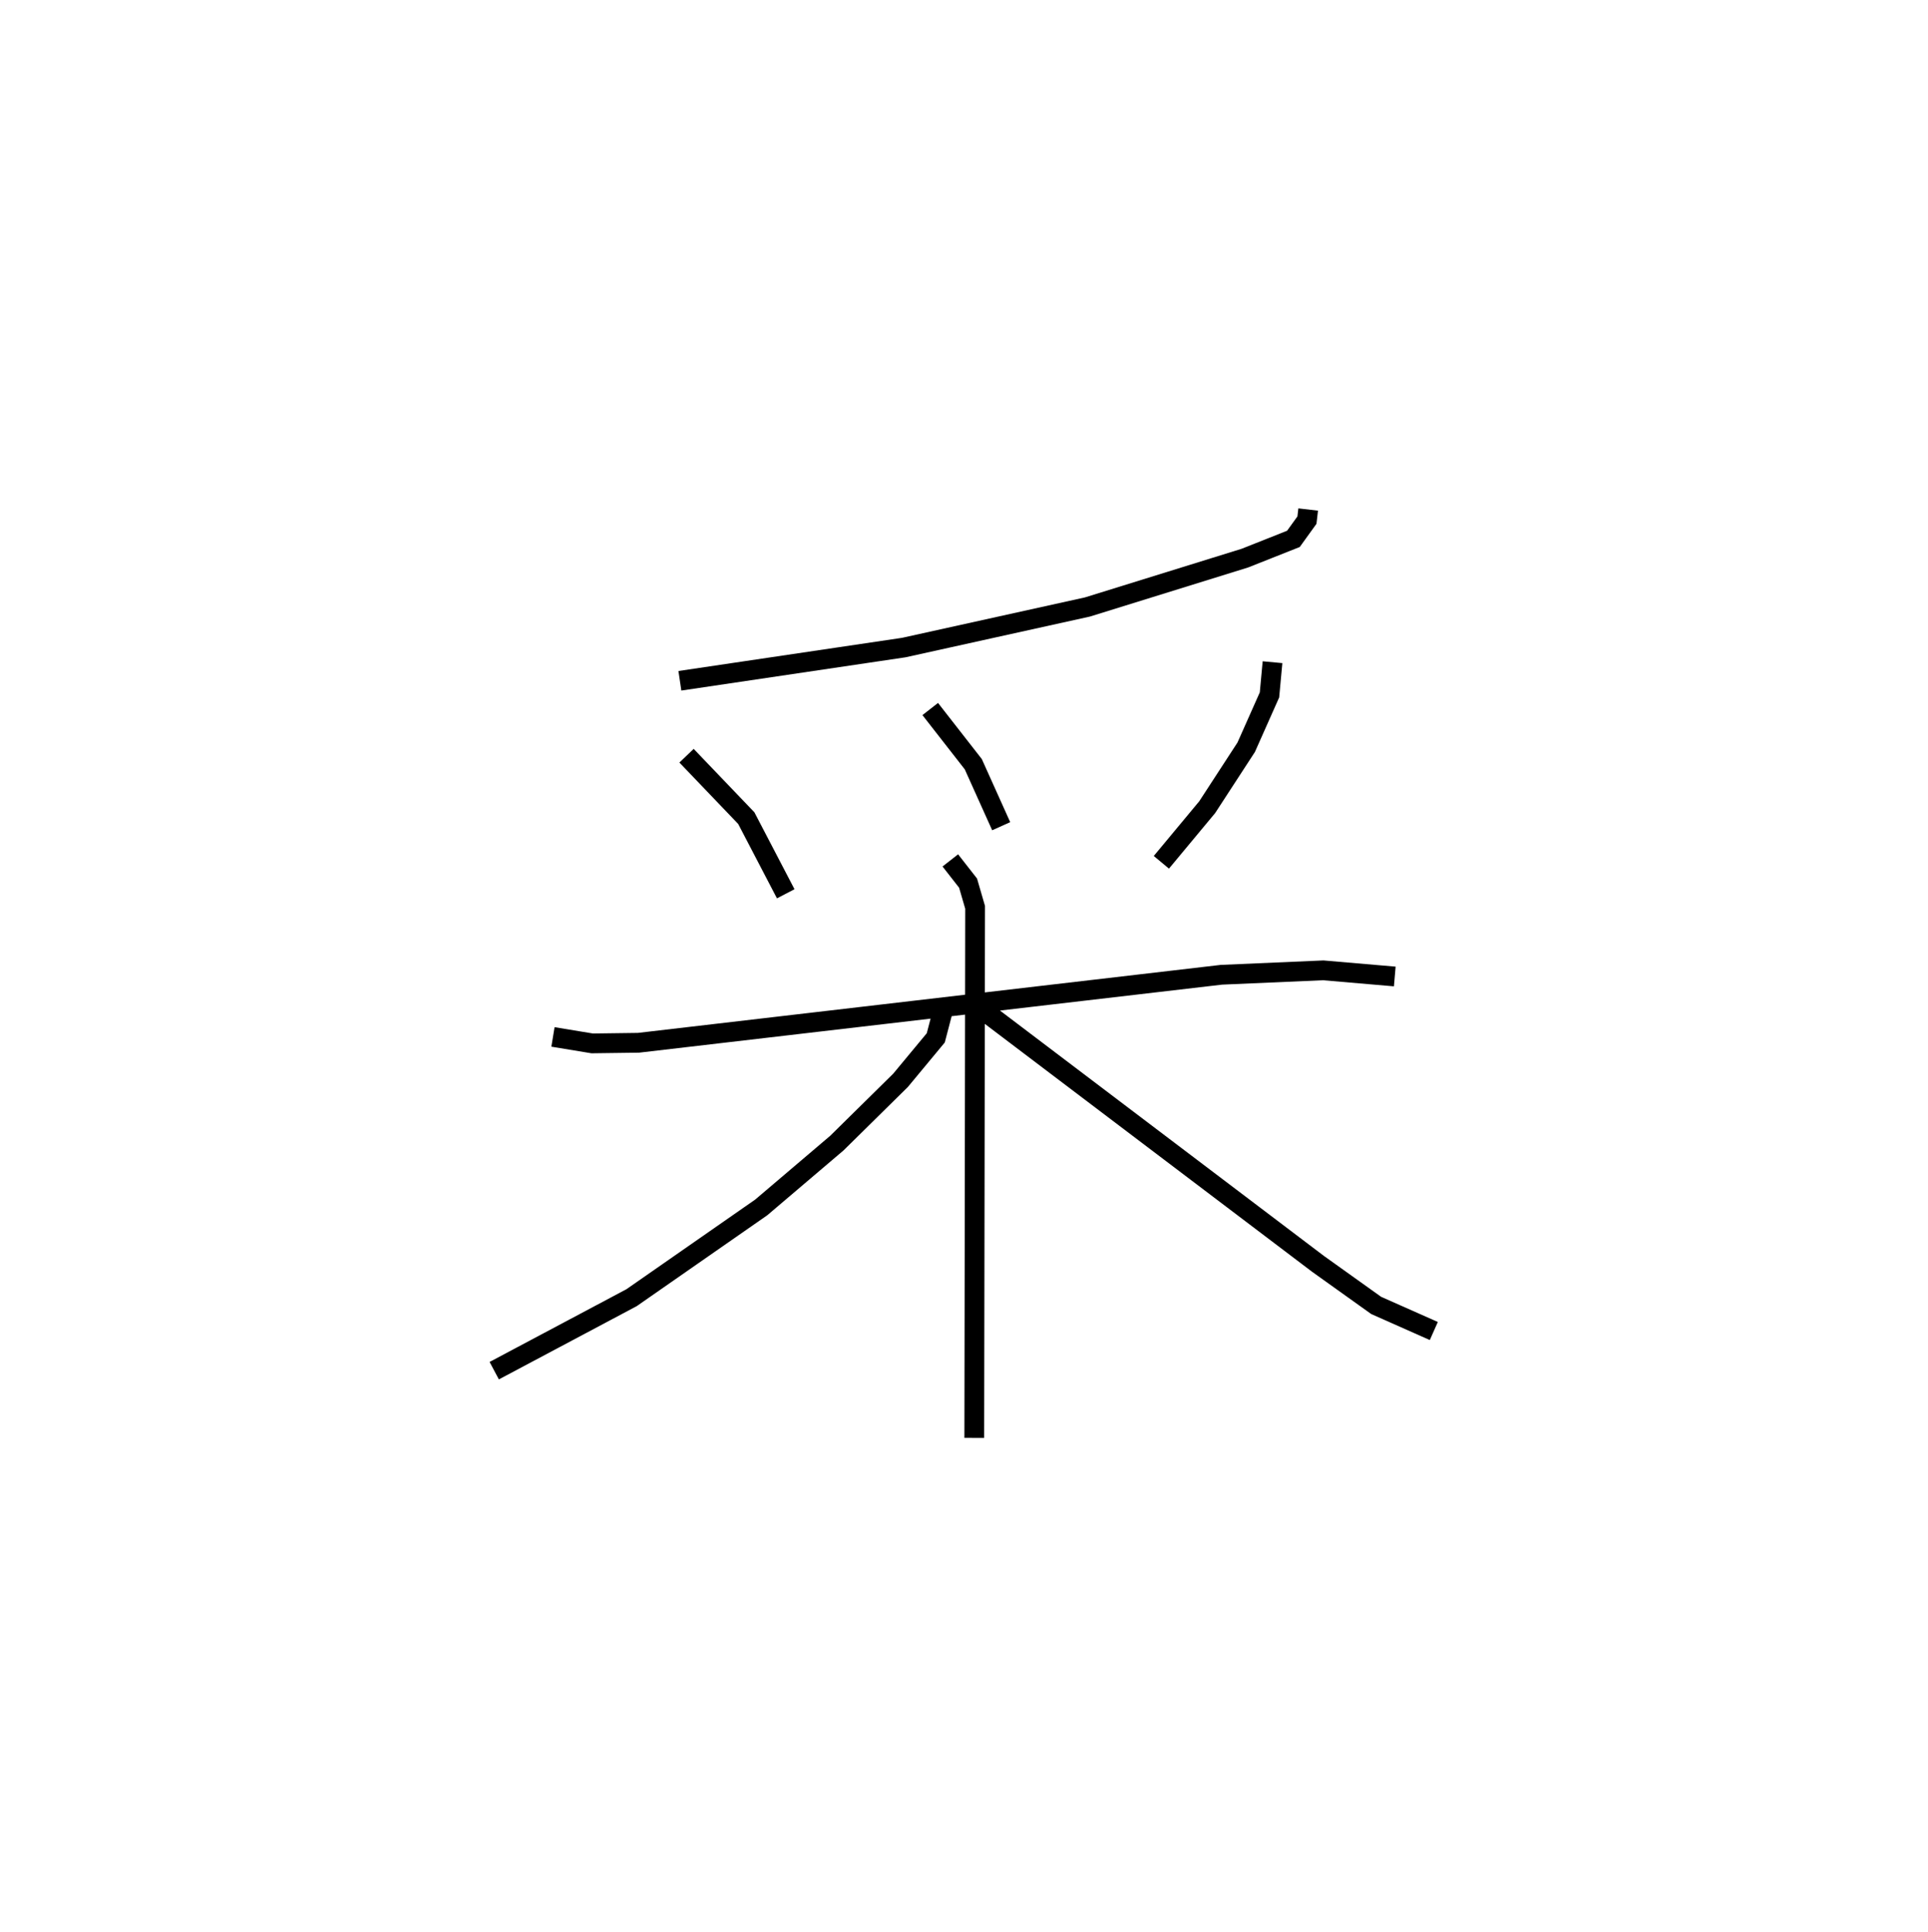 <?xml version="1.0" encoding="utf-8" ?>
<svg baseProfile="full" height="97.731" version="1.1" width="97.528" xmlns="http://www.w3.org/2000/svg" xmlns:ev="http://www.w3.org/2001/xml-events" xmlns:xlink="http://www.w3.org/1999/xlink"><defs /><rect fill="white" height="97.731" width="97.528" x="0" y="0" /><path d="M34.024,25 m0.0,0.0 m32.15,0.772 l-0.062,0.536 -0.684,0.949 l-2.457,0.974 -7.962,2.471 l-9.291,2.053 -11.326,1.68 m0.337,3.79 l3.022,3.156 1.996,3.828 m7.309,-9.346 l2.178,2.791 1.412,3.137 m13.724,-8.296 l-0.153,1.654 -1.178,2.648 l-1.972,3.03 -2.319,2.789 m-30.776,8.833 l1.985,0.327 2.342,-0.031 l29.484,-3.44 5.154,-0.224 l3.618,0.311 m-22.483,-5.872 l0.898,1.149 0.356,1.224 l-0.042,26.838 m-1.573,-21.668 l-0.375,1.433 -1.783,2.149 l-3.221,3.175 -3.824,3.252 l-6.561,4.567 -6.946,3.691 m24.644,-18.299 l17.024,12.894 2.945,2.105 l2.916,1.294 " fill="none" stroke="black" stroke-width="1" /></svg>